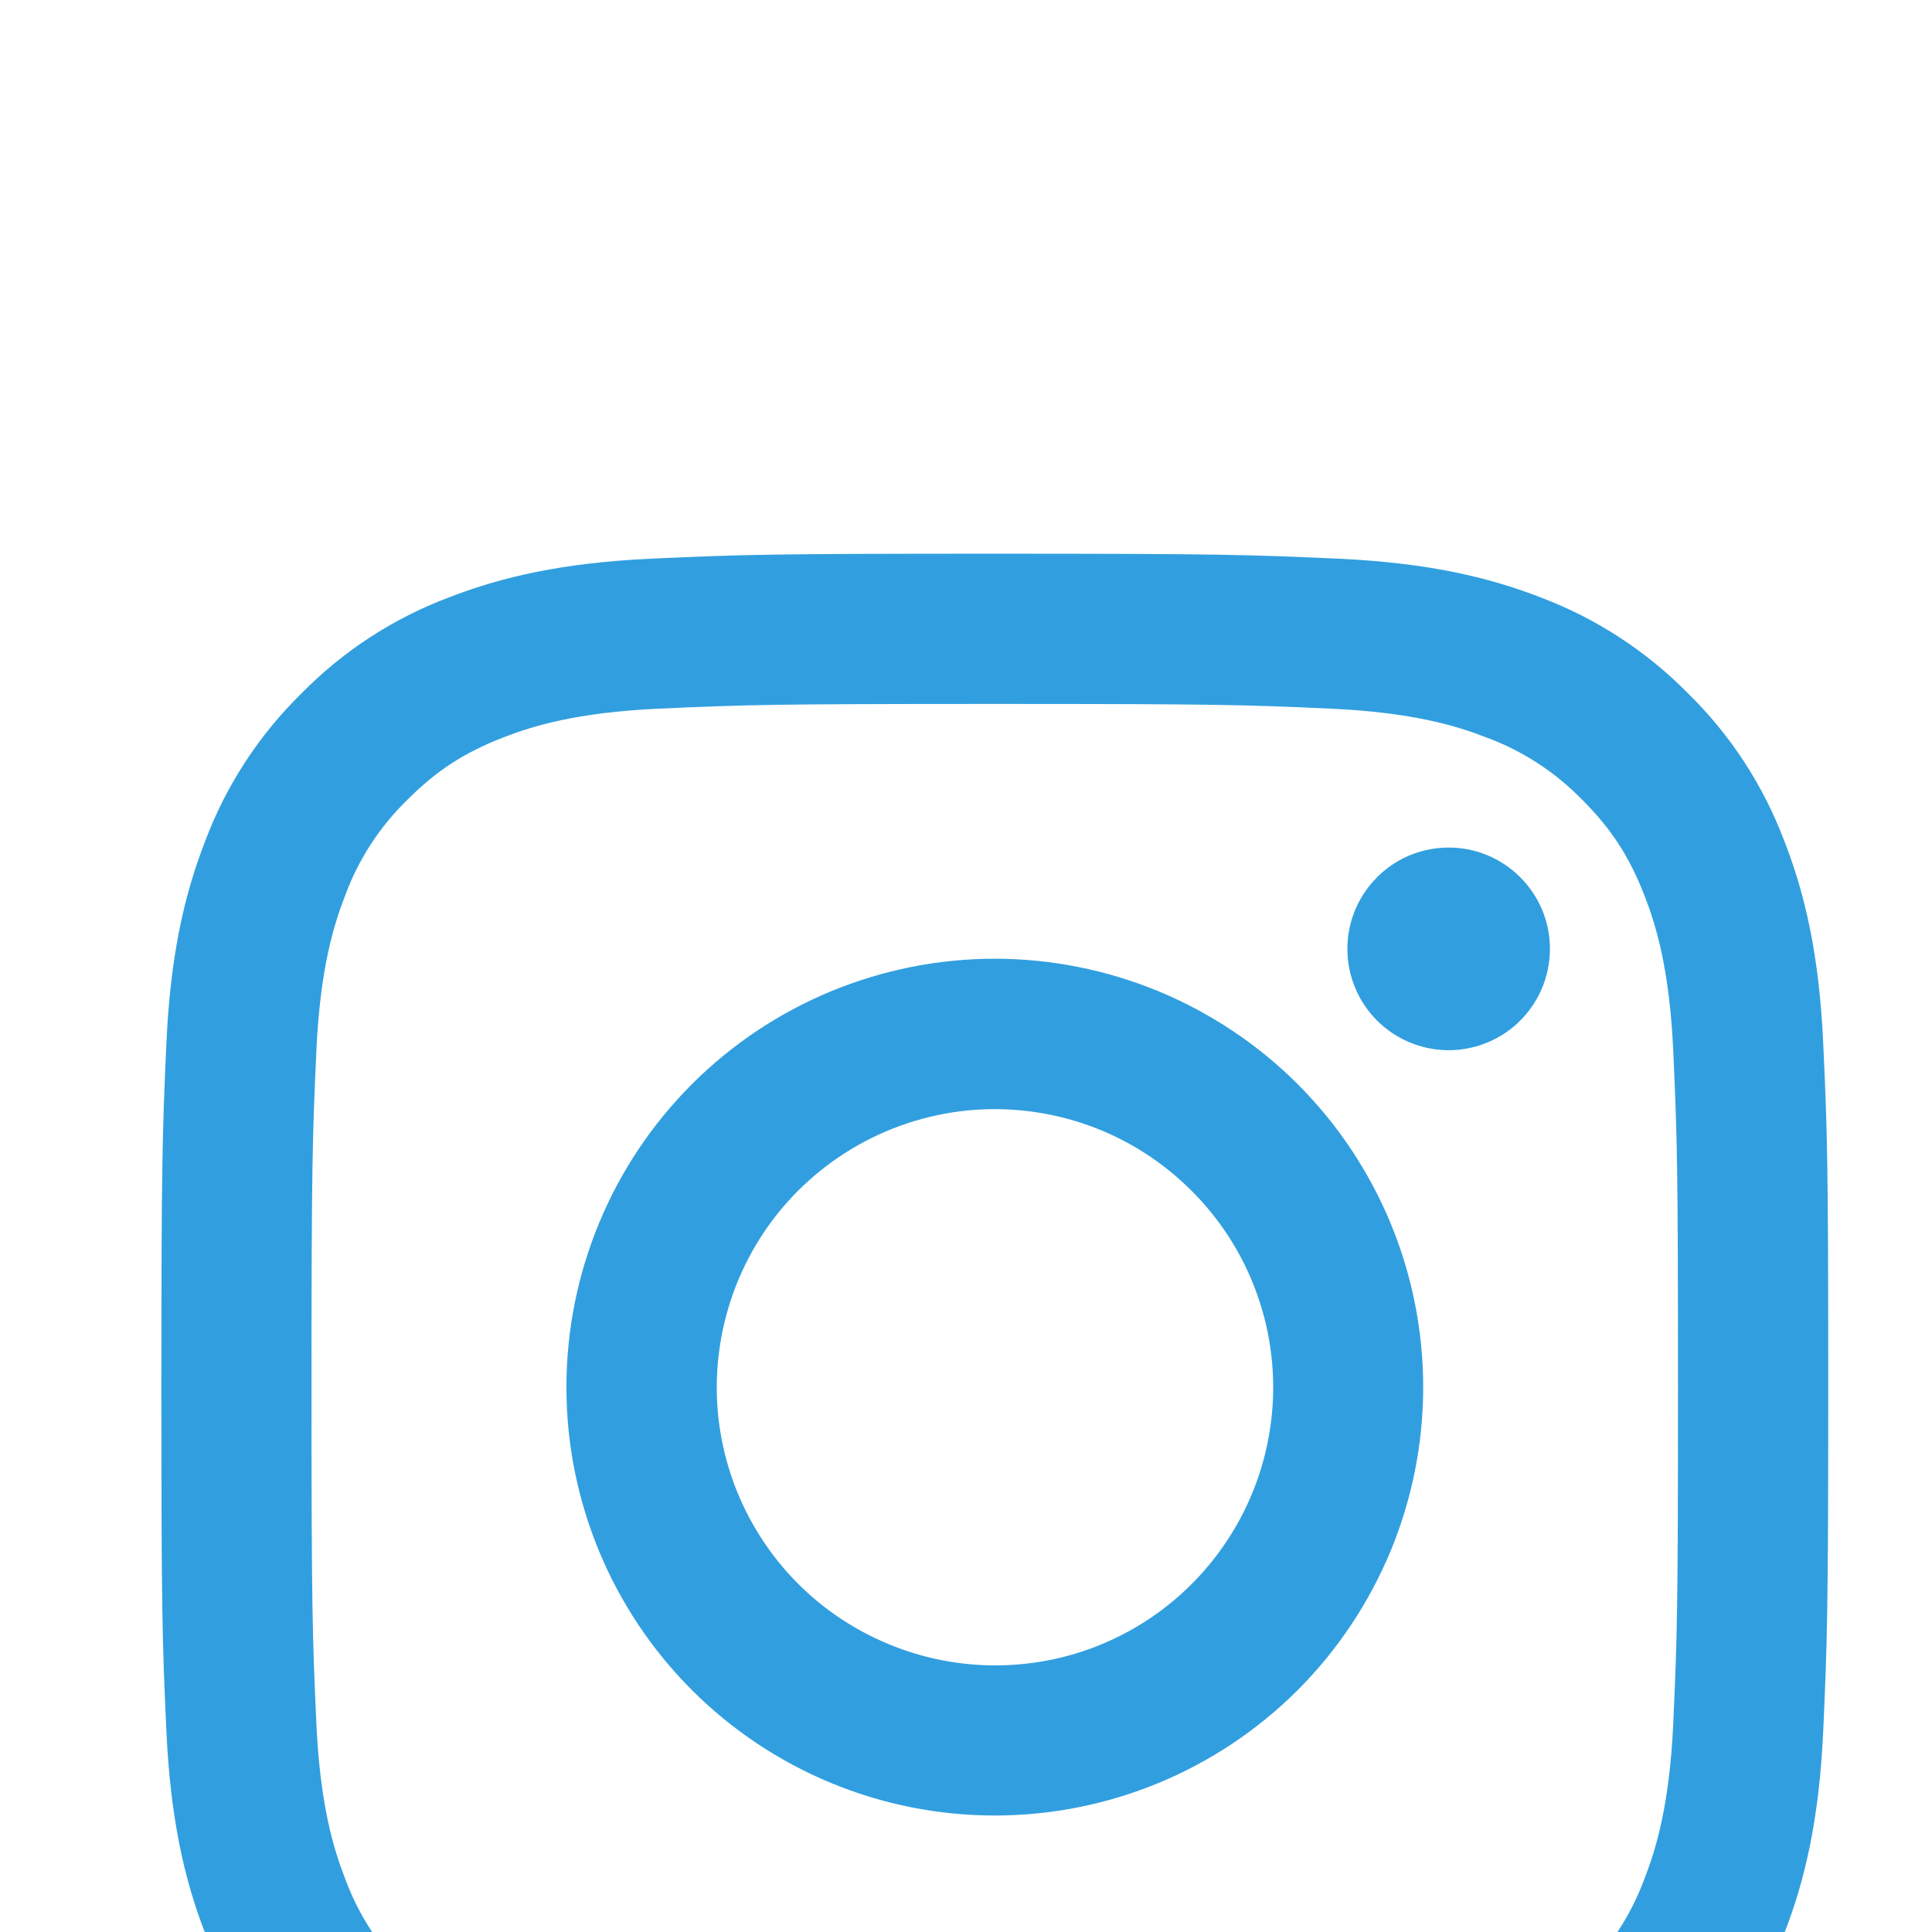 <svg width="17" height="17" viewBox="0 0 17 17" fill="none" xmlns="http://www.w3.org/2000/svg">
<g clip-path="url(#clip0_27:352)" filter="url(#filter0_i_27:352)">
<path fill-rule="evenodd" clip-rule="evenodd" d="M5.73 0.916C6.512 0.88 6.761 0.872 8.753 0.872C10.745 0.872 10.995 0.881 11.776 0.916C12.557 0.952 13.091 1.076 13.557 1.257C14.046 1.442 14.489 1.73 14.856 2.104C15.229 2.47 15.517 2.912 15.701 3.402C15.883 3.868 16.007 4.402 16.043 5.182C16.079 5.965 16.087 6.214 16.087 8.206C16.087 10.198 16.078 10.447 16.043 11.229C16.007 12.009 15.883 12.542 15.701 13.009C15.517 13.498 15.229 13.942 14.856 14.308C14.489 14.682 14.046 14.97 13.557 15.154C13.091 15.335 12.557 15.459 11.777 15.495C10.995 15.531 10.745 15.539 8.753 15.539C6.761 15.539 6.512 15.53 5.73 15.495C4.95 15.46 4.417 15.335 3.95 15.154C3.461 14.97 3.017 14.681 2.651 14.308C2.278 13.942 1.989 13.499 1.805 13.01C1.624 12.543 1.5 12.01 1.464 11.23C1.428 10.446 1.42 10.197 1.42 8.206C1.42 6.214 1.429 5.964 1.464 5.183C1.499 4.402 1.624 3.868 1.805 3.402C1.989 2.912 2.278 2.469 2.651 2.103C3.017 1.73 3.46 1.441 3.949 1.257C4.416 1.076 4.949 0.952 5.729 0.916H5.73ZM11.717 2.236C10.943 2.201 10.711 2.194 8.753 2.194C6.795 2.194 6.563 2.201 5.79 2.236C5.075 2.269 4.687 2.388 4.428 2.489C4.086 2.622 3.841 2.78 3.585 3.037C3.341 3.274 3.154 3.562 3.037 3.88C2.936 4.139 2.817 4.527 2.784 5.242C2.749 6.016 2.741 6.248 2.741 8.206C2.741 10.164 2.749 10.396 2.784 11.169C2.817 11.884 2.936 12.272 3.037 12.531C3.154 12.849 3.341 13.138 3.585 13.374C3.821 13.618 4.11 13.805 4.428 13.922C4.687 14.023 5.075 14.142 5.79 14.175C6.563 14.21 6.795 14.218 8.753 14.218C10.712 14.218 10.943 14.21 11.717 14.175C12.432 14.142 12.82 14.023 13.079 13.922C13.421 13.789 13.665 13.631 13.922 13.374C14.165 13.138 14.353 12.849 14.47 12.531C14.571 12.272 14.69 11.884 14.723 11.169C14.758 10.396 14.765 10.164 14.765 8.206C14.765 6.248 14.758 6.016 14.723 5.242C14.69 4.527 14.571 4.139 14.47 3.88C14.337 3.538 14.179 3.294 13.922 3.037C13.685 2.794 13.397 2.606 13.079 2.489C12.82 2.388 12.432 2.269 11.717 2.236ZM7.817 10.466C8.34 10.684 8.922 10.713 9.465 10.55C10.007 10.386 10.476 10.038 10.79 9.567C11.105 9.096 11.247 8.53 11.191 7.966C11.135 7.403 10.885 6.876 10.483 6.476C10.227 6.22 9.918 6.024 9.577 5.902C9.237 5.781 8.874 5.736 8.514 5.771C8.154 5.807 7.806 5.922 7.496 6.108C7.186 6.294 6.92 6.546 6.719 6.847C6.519 7.148 6.387 7.489 6.334 7.847C6.28 8.205 6.307 8.57 6.412 8.916C6.517 9.262 6.698 9.581 6.94 9.849C7.183 10.117 7.482 10.328 7.817 10.466ZM6.088 5.54C6.438 5.19 6.853 4.913 7.311 4.723C7.768 4.534 8.258 4.436 8.753 4.436C9.248 4.436 9.738 4.534 10.196 4.723C10.653 4.913 11.069 5.19 11.419 5.54C11.769 5.89 12.046 6.306 12.236 6.763C12.425 7.221 12.523 7.711 12.523 8.206C12.523 8.701 12.425 9.191 12.236 9.648C12.046 10.105 11.769 10.521 11.419 10.871C10.712 11.578 9.753 11.975 8.753 11.975C7.754 11.975 6.795 11.578 6.088 10.871C5.381 10.164 4.984 9.205 4.984 8.206C4.984 7.206 5.381 6.247 6.088 5.54ZM13.359 4.998C13.445 4.916 13.515 4.817 13.563 4.708C13.611 4.599 13.636 4.481 13.638 4.362C13.64 4.243 13.618 4.125 13.573 4.014C13.528 3.904 13.461 3.803 13.377 3.719C13.293 3.635 13.193 3.568 13.082 3.523C12.972 3.478 12.853 3.456 12.734 3.458C12.615 3.46 12.497 3.485 12.388 3.533C12.279 3.581 12.18 3.651 12.099 3.738C11.94 3.906 11.852 4.13 11.856 4.362C11.859 4.594 11.953 4.816 12.117 4.98C12.281 5.144 12.502 5.237 12.734 5.241C12.966 5.244 13.19 5.157 13.359 4.998Z" fill="#319FDF"/>
</g>
<defs>
<filter id="filter0_i_27:352" x="0.753" y="0.206" width="16" height="20" filterUnits="userSpaceOnUse" color-interpolation-filters="sRGB">
<feFlood flood-opacity="0" result="BackgroundImageFix"/>
<feBlend mode="normal" in="SourceGraphic" in2="BackgroundImageFix" result="shape"/>
<feColorMatrix in="SourceAlpha" type="matrix" values="0 0 0 0 0 0 0 0 0 0 0 0 0 0 0 0 0 0 127 0" result="hardAlpha"/>
<feOffset dy="4"/>
<feGaussianBlur stdDeviation="7.5"/>
<feComposite in2="hardAlpha" operator="arithmetic" k2="-1" k3="1"/>
<feColorMatrix type="matrix" values="0 0 0 0 0 0 0 0 0 0 0 0 0 0 0 0 0 0 0.2 0"/>
<feBlend mode="normal" in2="shape" result="effect1_innerShadow_27:352"/>
</filter>
<clipPath id="clip0_27:352">
<rect width="16" height="16" fill="white" transform="translate(0.753 0.206)"/>
</clipPath>
</defs>
</svg>
